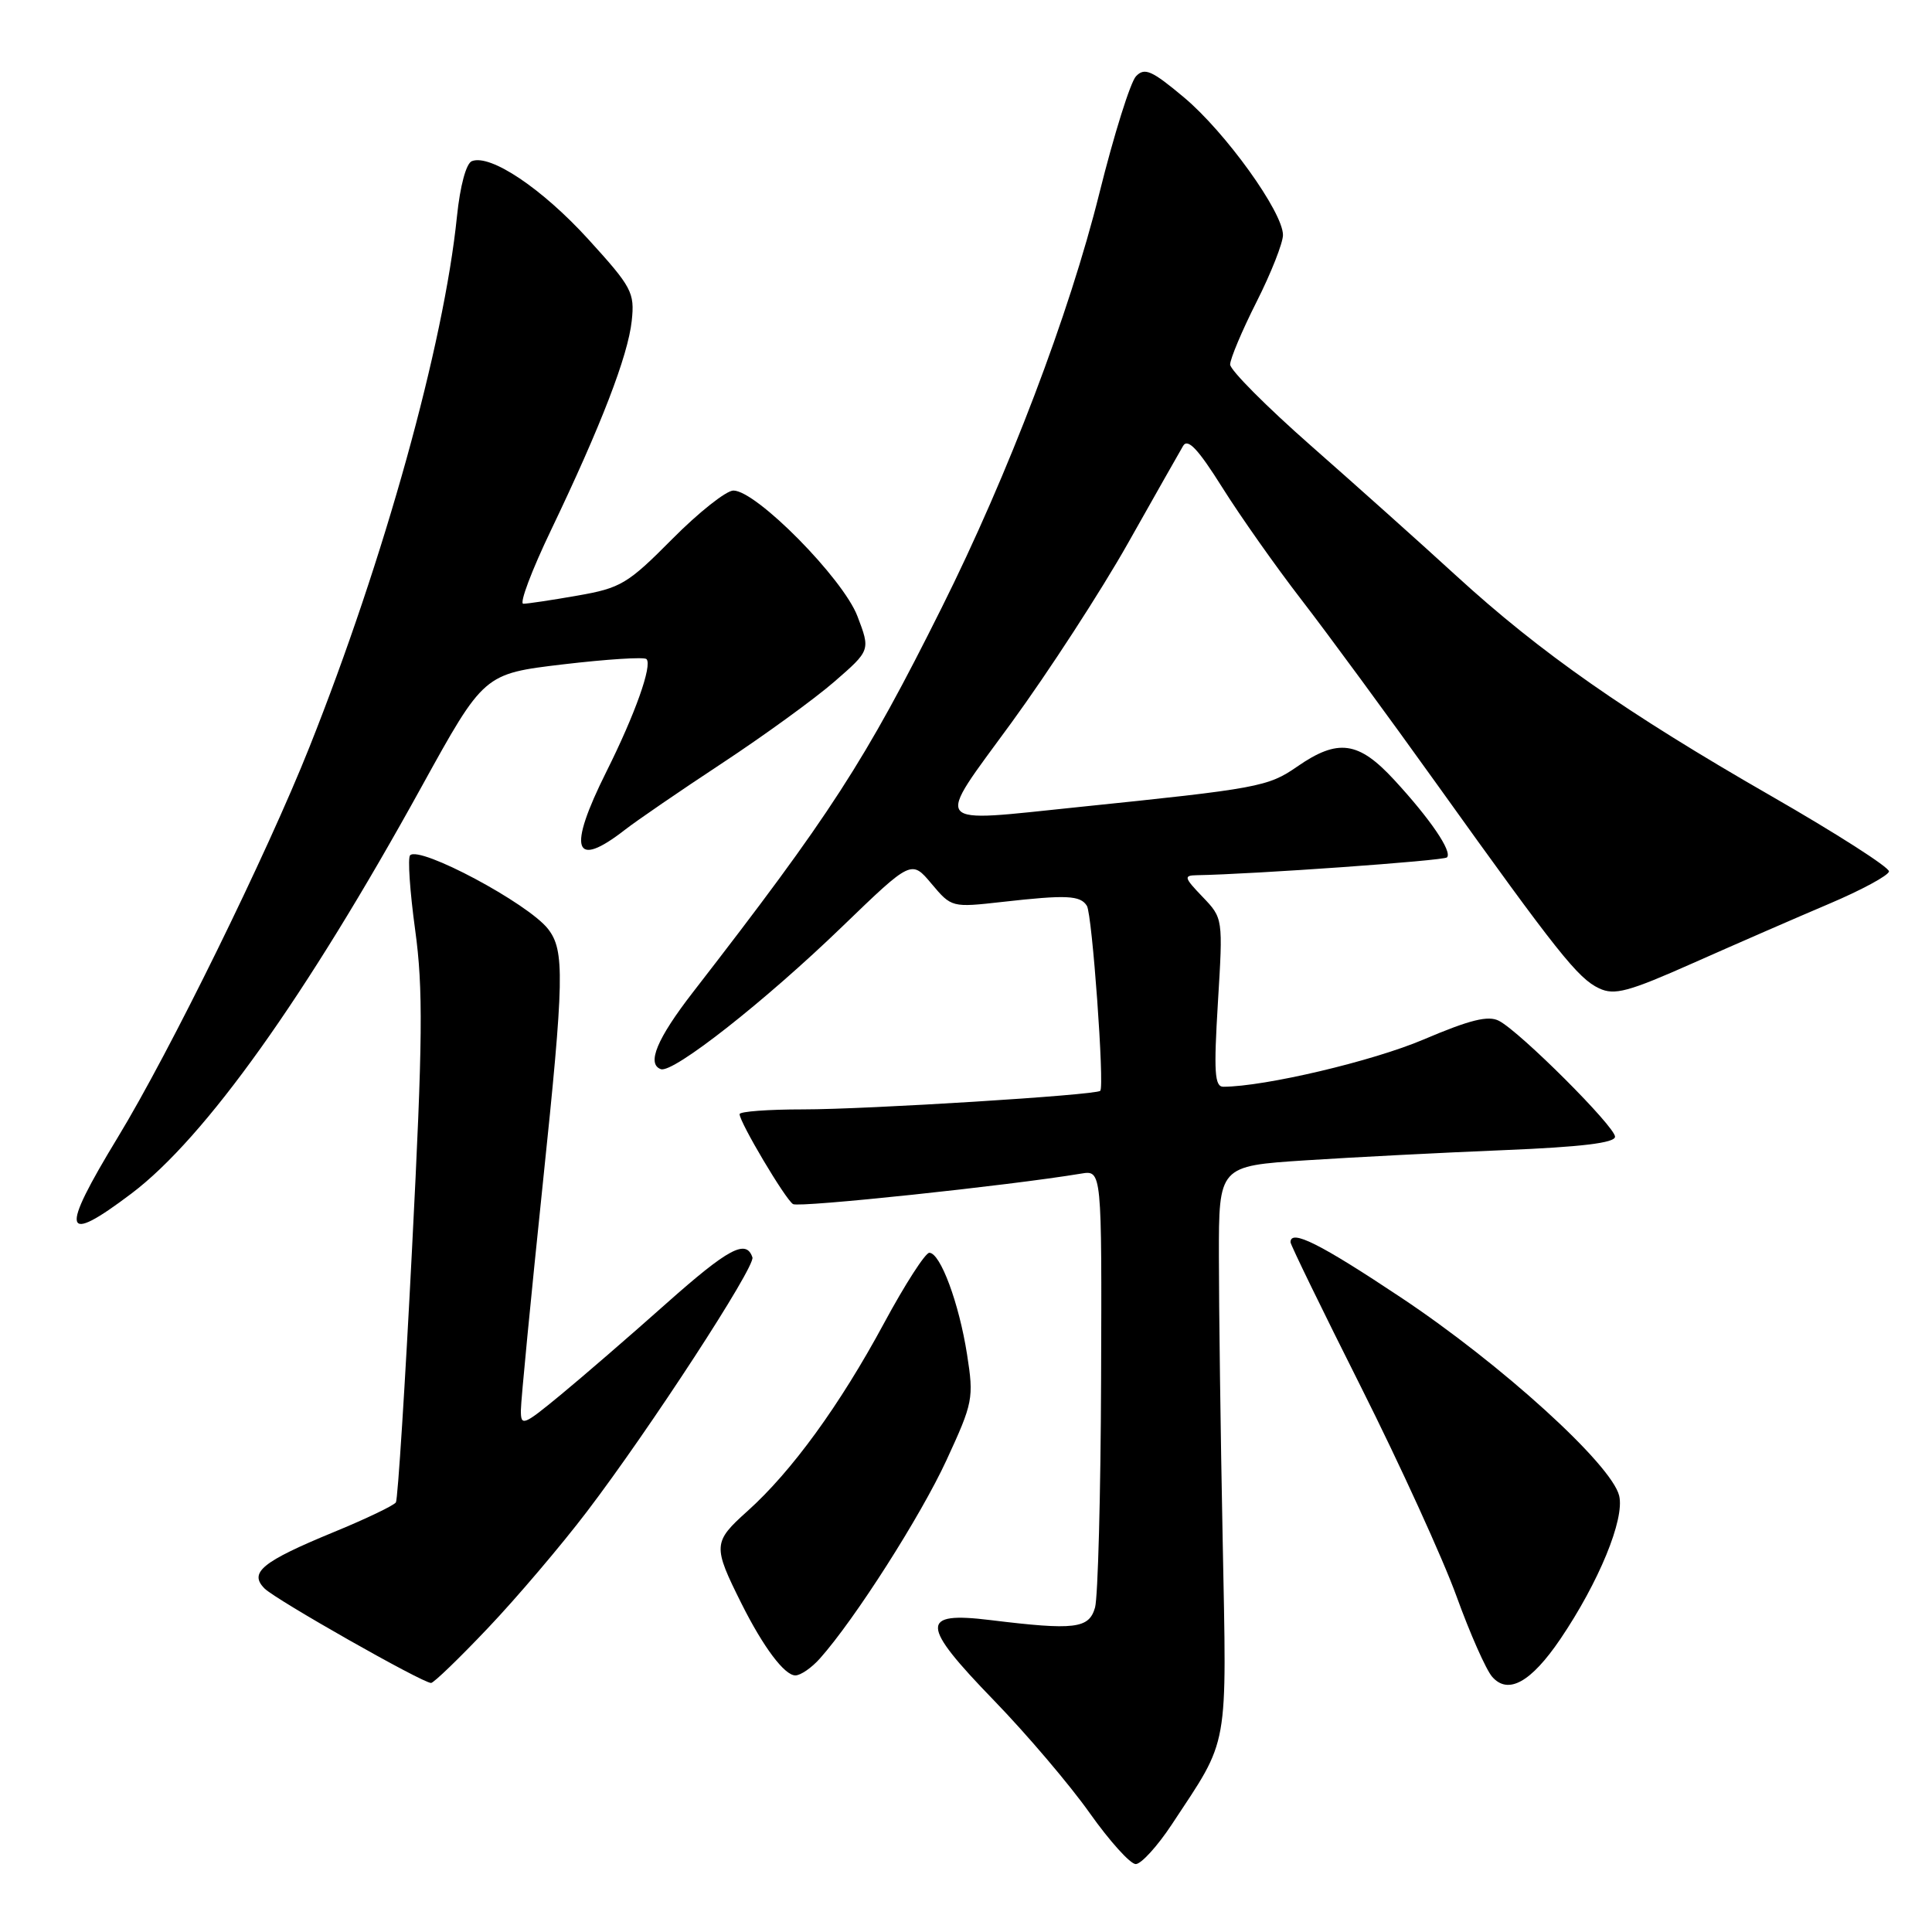 <?xml version="1.0" encoding="UTF-8" standalone="no"?>
<!DOCTYPE svg PUBLIC "-//W3C//DTD SVG 1.1//EN" "http://www.w3.org/Graphics/SVG/1.1/DTD/svg11.dtd" >
<svg xmlns="http://www.w3.org/2000/svg" xmlns:xlink="http://www.w3.org/1999/xlink" version="1.1" viewBox="0 0 256 256">
 <g >
 <path fill="currentColor"
d=" M 155.27 241.75 C 162.95 230.09 162.55 232.33 162.01 204.00 C 161.73 189.97 161.51 173.10 161.51 166.50 C 161.50 154.50 161.50 154.50 173.00 153.75 C 179.32 153.34 191.14 152.73 199.25 152.40 C 209.52 151.98 214.00 151.44 214.00 150.62 C 214.00 149.28 201.46 136.75 198.63 135.27 C 197.21 134.52 194.79 135.12 188.63 137.74 C 181.86 140.62 167.59 143.98 162.10 144.00 C 160.94 144.00 160.82 142.06 161.38 132.83 C 162.06 121.67 162.06 121.67 159.34 118.83 C 156.90 116.29 156.82 116.00 158.56 115.97 C 166.09 115.84 191.29 114.05 191.73 113.61 C 192.47 112.86 189.53 108.53 184.74 103.34 C 180.01 98.21 177.29 97.83 171.88 101.58 C 168.03 104.25 166.72 104.49 143.00 106.93 C 123.06 108.98 123.75 109.84 134.03 95.75 C 138.94 89.01 145.88 78.33 149.45 72.00 C 153.02 65.67 156.31 59.86 156.77 59.08 C 157.39 58.04 158.75 59.49 161.95 64.58 C 164.34 68.39 169.07 75.10 172.47 79.50 C 175.87 83.90 183.96 94.92 190.46 104.00 C 206.36 126.21 209.09 129.65 211.89 130.96 C 213.93 131.92 215.75 131.43 224.39 127.59 C 229.95 125.12 238.03 121.60 242.34 119.77 C 246.66 117.94 250.24 116.00 250.30 115.47 C 250.36 114.94 243.34 110.44 234.70 105.48 C 215.44 94.42 204.12 86.50 192.97 76.30 C 188.29 72.01 179.62 64.26 173.72 59.07 C 167.83 53.89 163.00 49.04 163.00 48.30 C 163.00 47.56 164.57 43.82 166.50 40.00 C 168.43 36.18 170.00 32.19 170.00 31.14 C 170.00 28.10 162.37 17.50 156.89 12.91 C 152.62 9.33 151.67 8.91 150.53 10.10 C 149.79 10.87 147.60 17.85 145.67 25.61 C 141.70 41.58 133.62 62.82 124.79 80.50 C 114.61 100.90 110.04 107.96 91.80 131.50 C 87.06 137.62 85.65 140.99 87.57 141.67 C 89.19 142.24 101.38 132.66 111.63 122.75 C 120.77 113.93 120.77 113.93 123.43 117.10 C 126.08 120.25 126.12 120.26 132.80 119.51 C 141.31 118.55 143.15 118.63 144.02 120.03 C 144.72 121.16 146.37 143.97 145.79 144.54 C 145.23 145.11 114.91 147.00 106.42 147.00 C 101.79 147.00 98.00 147.28 98.00 147.63 C 98.00 148.71 104.07 158.93 105.08 159.55 C 105.88 160.04 133.70 157.10 143.25 155.51 C 146.00 155.05 146.00 155.05 145.90 182.78 C 145.85 198.02 145.48 211.62 145.10 213.00 C 144.30 215.81 142.43 216.04 131.24 214.67 C 121.86 213.52 121.93 215.23 131.69 225.30 C 136.06 229.81 141.78 236.54 144.40 240.25 C 147.03 243.96 149.77 247.00 150.49 247.00 C 151.21 247.00 153.36 244.64 155.27 241.75 Z  M 206.75 217.19 C 211.86 209.64 215.29 201.30 214.55 198.20 C 213.56 194.06 198.95 180.78 185.61 171.91 C 174.90 164.78 171.00 162.83 171.00 164.60 C 171.00 164.94 175.22 173.60 180.37 183.85 C 185.52 194.11 191.20 206.55 192.99 211.50 C 194.78 216.45 196.91 221.26 197.72 222.18 C 199.83 224.60 202.86 222.92 206.75 217.19 Z  M 64.66 215.72 C 68.46 211.72 74.36 204.78 77.76 200.31 C 86.09 189.37 100.11 167.84 99.70 166.61 C 98.88 164.15 96.52 165.41 88.31 172.70 C 83.47 177.01 77.14 182.48 74.25 184.86 C 69.32 188.92 69.00 189.04 69.02 186.84 C 69.03 185.55 70.34 172.02 71.93 156.77 C 74.77 129.59 74.84 125.94 72.61 123.08 C 69.95 119.69 55.63 112.04 54.34 113.33 C 54.01 113.66 54.31 118.11 55.01 123.21 C 56.08 131.01 56.02 137.76 54.60 165.41 C 53.68 183.51 52.71 198.66 52.46 199.07 C 52.20 199.48 48.51 201.25 44.25 203.00 C 34.72 206.93 32.94 208.37 35.06 210.49 C 36.57 211.99 55.97 223.00 57.12 223.00 C 57.47 223.00 60.86 219.73 64.66 215.72 Z  M 108.65 219.75 C 113.26 214.58 121.99 200.90 125.41 193.49 C 128.93 185.86 129.05 185.29 128.14 179.47 C 127.08 172.68 124.60 166.00 123.14 166.00 C 122.61 166.00 119.91 170.19 117.15 175.31 C 111.29 186.18 104.90 194.98 99.03 200.24 C 94.46 204.34 94.43 204.84 98.26 212.50 C 101.15 218.27 103.95 222.00 105.39 222.00 C 106.09 222.00 107.55 220.99 108.65 219.75 Z  M 17.43 158.14 C 27.19 150.77 40.51 132.10 55.88 104.21 C 64.12 89.28 64.12 89.28 74.62 88.03 C 80.40 87.35 85.36 87.03 85.66 87.33 C 86.47 88.13 84.15 94.65 80.36 102.23 C 75.16 112.64 76.00 115.26 82.85 109.92 C 84.31 108.78 90.05 104.84 95.62 101.17 C 101.19 97.50 107.90 92.63 110.54 90.34 C 115.34 86.17 115.34 86.17 113.61 81.64 C 111.70 76.64 100.21 65.00 97.18 65.00 C 96.23 65.00 92.58 67.89 89.08 71.42 C 83.18 77.37 82.26 77.92 76.52 78.92 C 73.12 79.52 69.89 80.00 69.34 80.00 C 68.79 80.00 70.44 75.61 73.01 70.25 C 79.63 56.43 83.22 47.13 83.71 42.50 C 84.11 38.76 83.73 38.05 77.96 31.71 C 71.84 24.99 65.00 20.40 62.53 21.35 C 61.77 21.64 60.97 24.61 60.55 28.67 C 58.82 45.66 50.92 74.09 41.00 99.00 C 35.37 113.15 22.48 139.41 15.60 150.72 C 7.88 163.43 8.28 165.05 17.43 158.14 Z "/>
</g>
</svg>